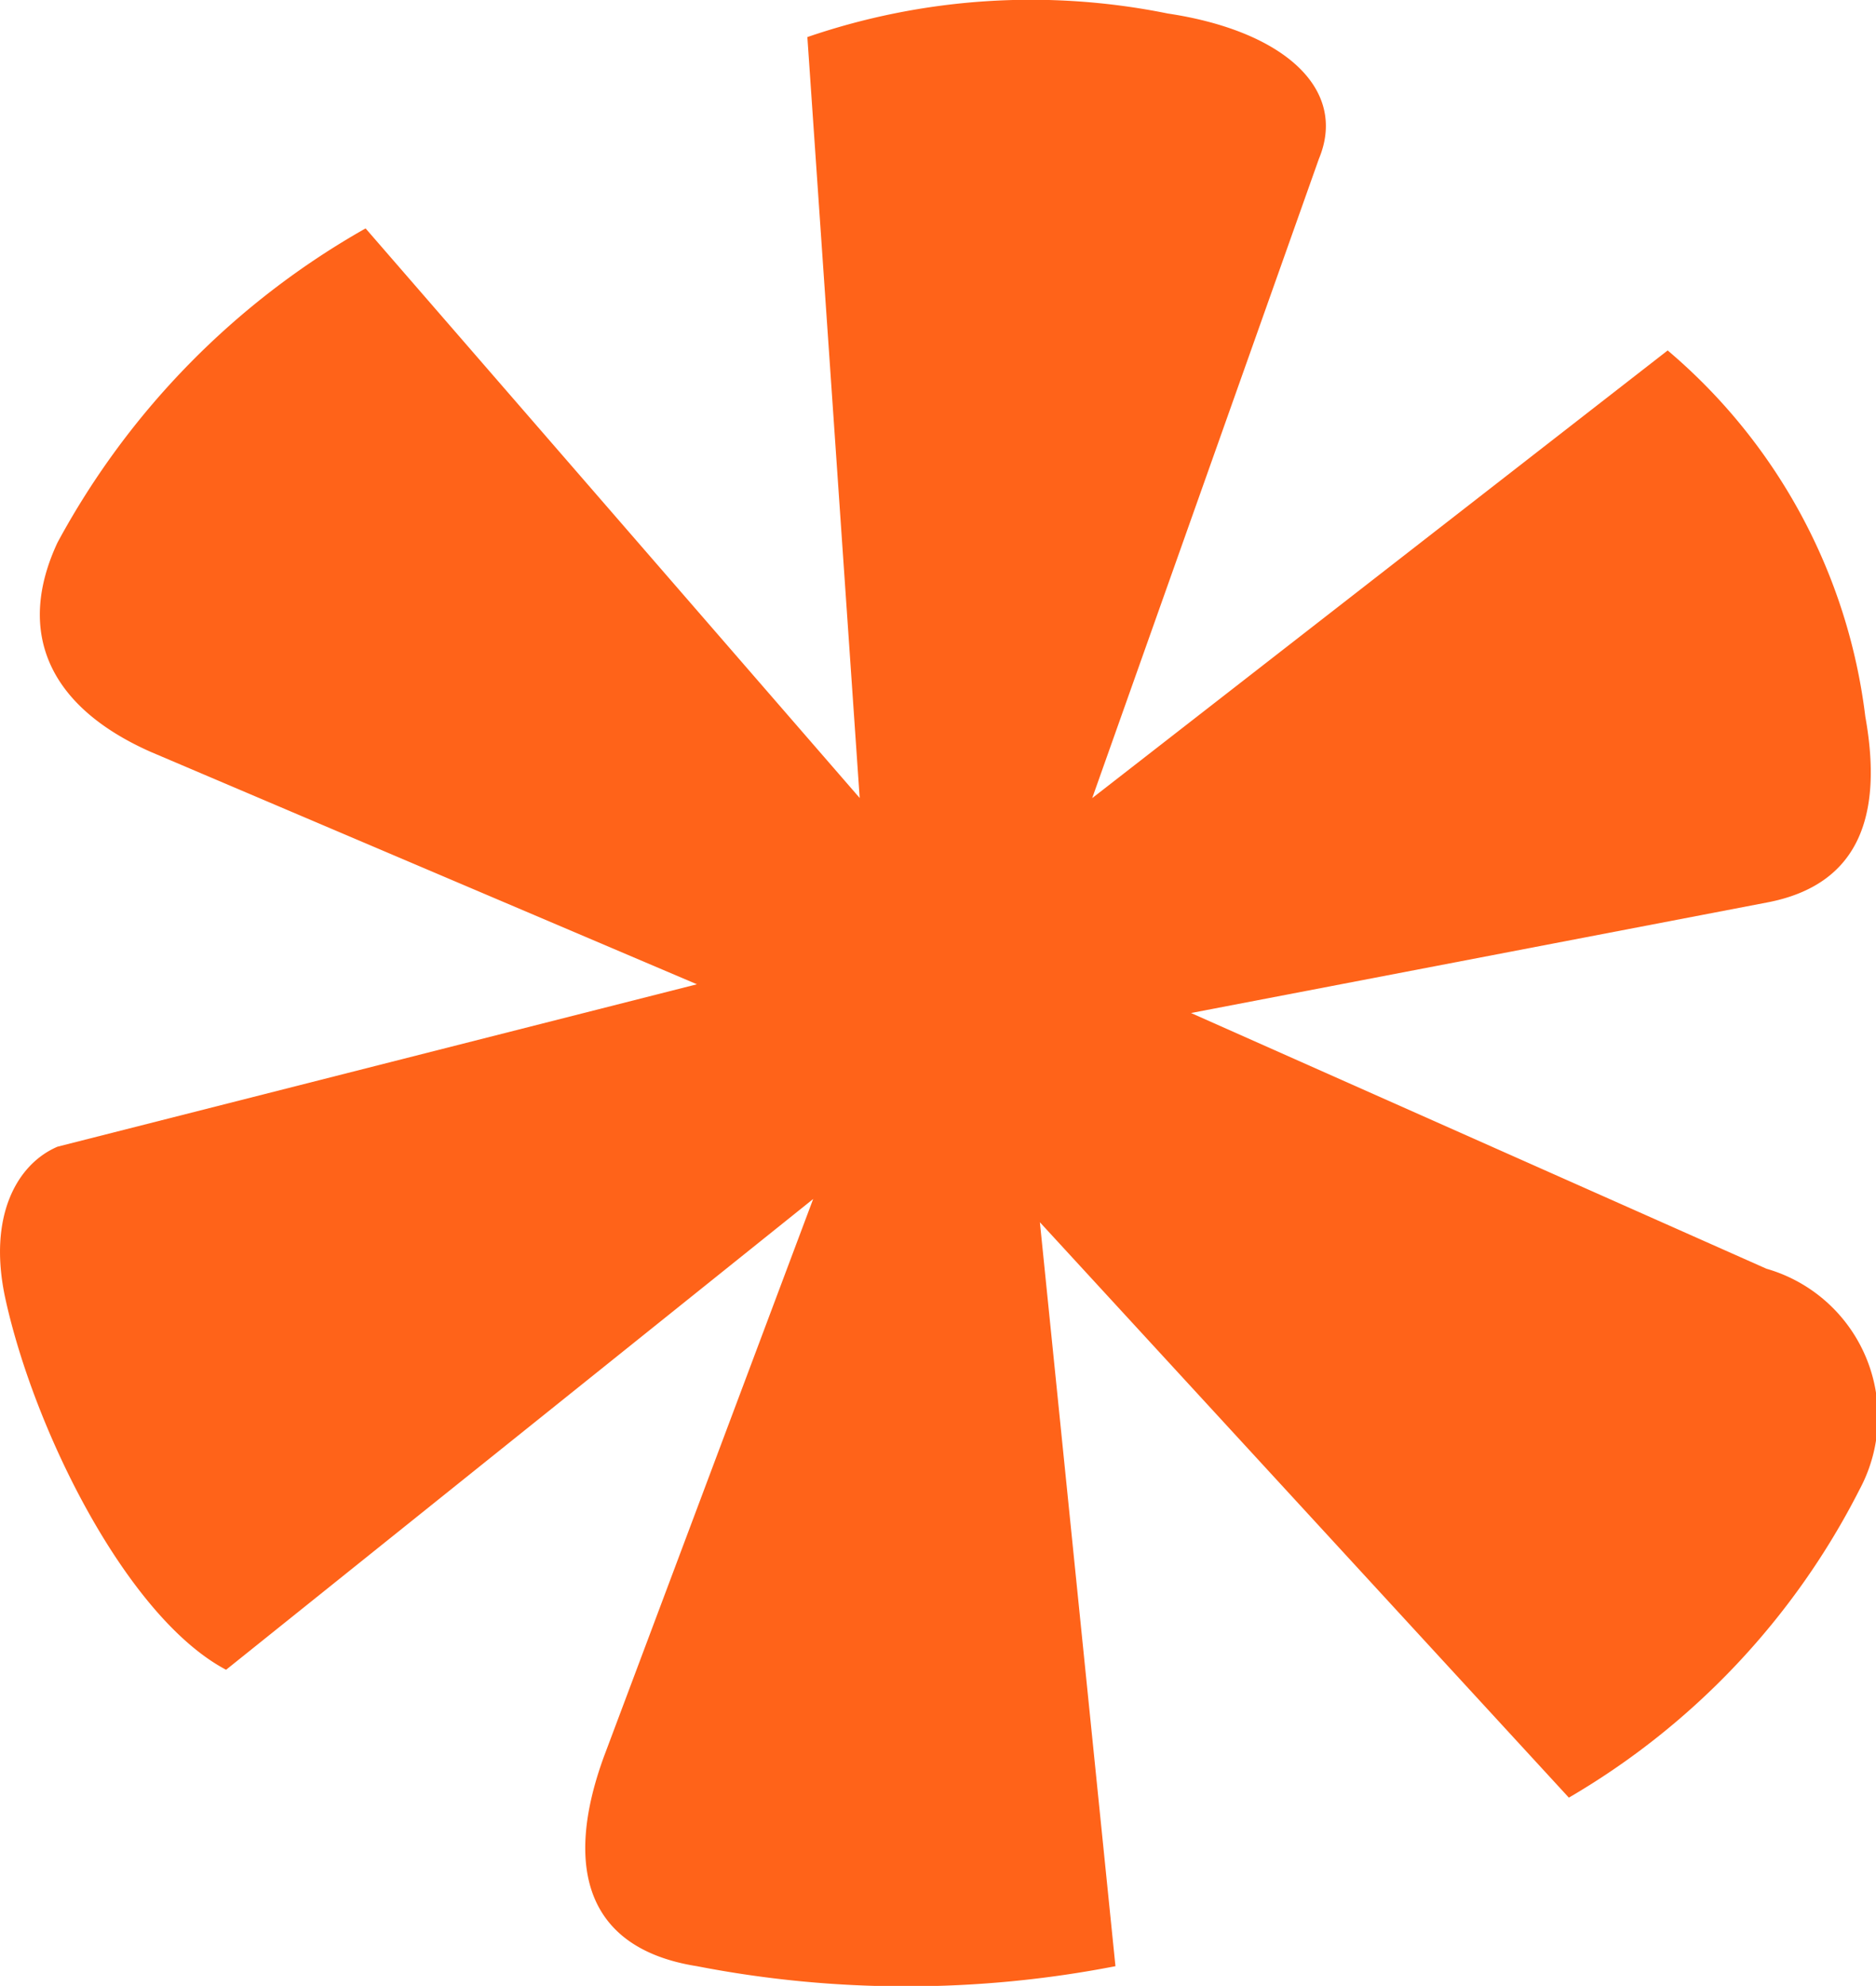 <svg xmlns="http://www.w3.org/2000/svg" width="23.882" height="25.285" viewBox="0 0 23.882 25.285"><defs><style>.a{fill:#ff6319;}</style></defs><path class="a" d="M13.172-39.22l-6.29-7.252a10.117,10.117,0,0,0-3.922,4c-.518,1.11-.148,2.072,1.184,2.664l6.956,2.96L2.96-34.78c-.518.222-.888.888-.666,1.924.37,1.7,1.554,4.07,2.812,4.736l7.474-5.994-2.664,7.1C9.4-25.6,9.694-24.568,11.1-24.346a13.945,13.945,0,0,0,5.328,0l-.962-9.472L22.2-26.492a9.541,9.541,0,0,0,3.7-3.922,1.96,1.96,0,0,0-1.184-2.812L17.39-36.482l7.326-1.406C25.9-38.11,26.2-39,25.974-40.256a7.255,7.255,0,0,0-2.516-4.662l-7.326,5.7,2.886-8.14c.37-.888-.444-1.628-1.924-1.85a8.765,8.765,0,0,0-4.588.3Z" transform="translate(-2.228 49.38)"/></svg>
